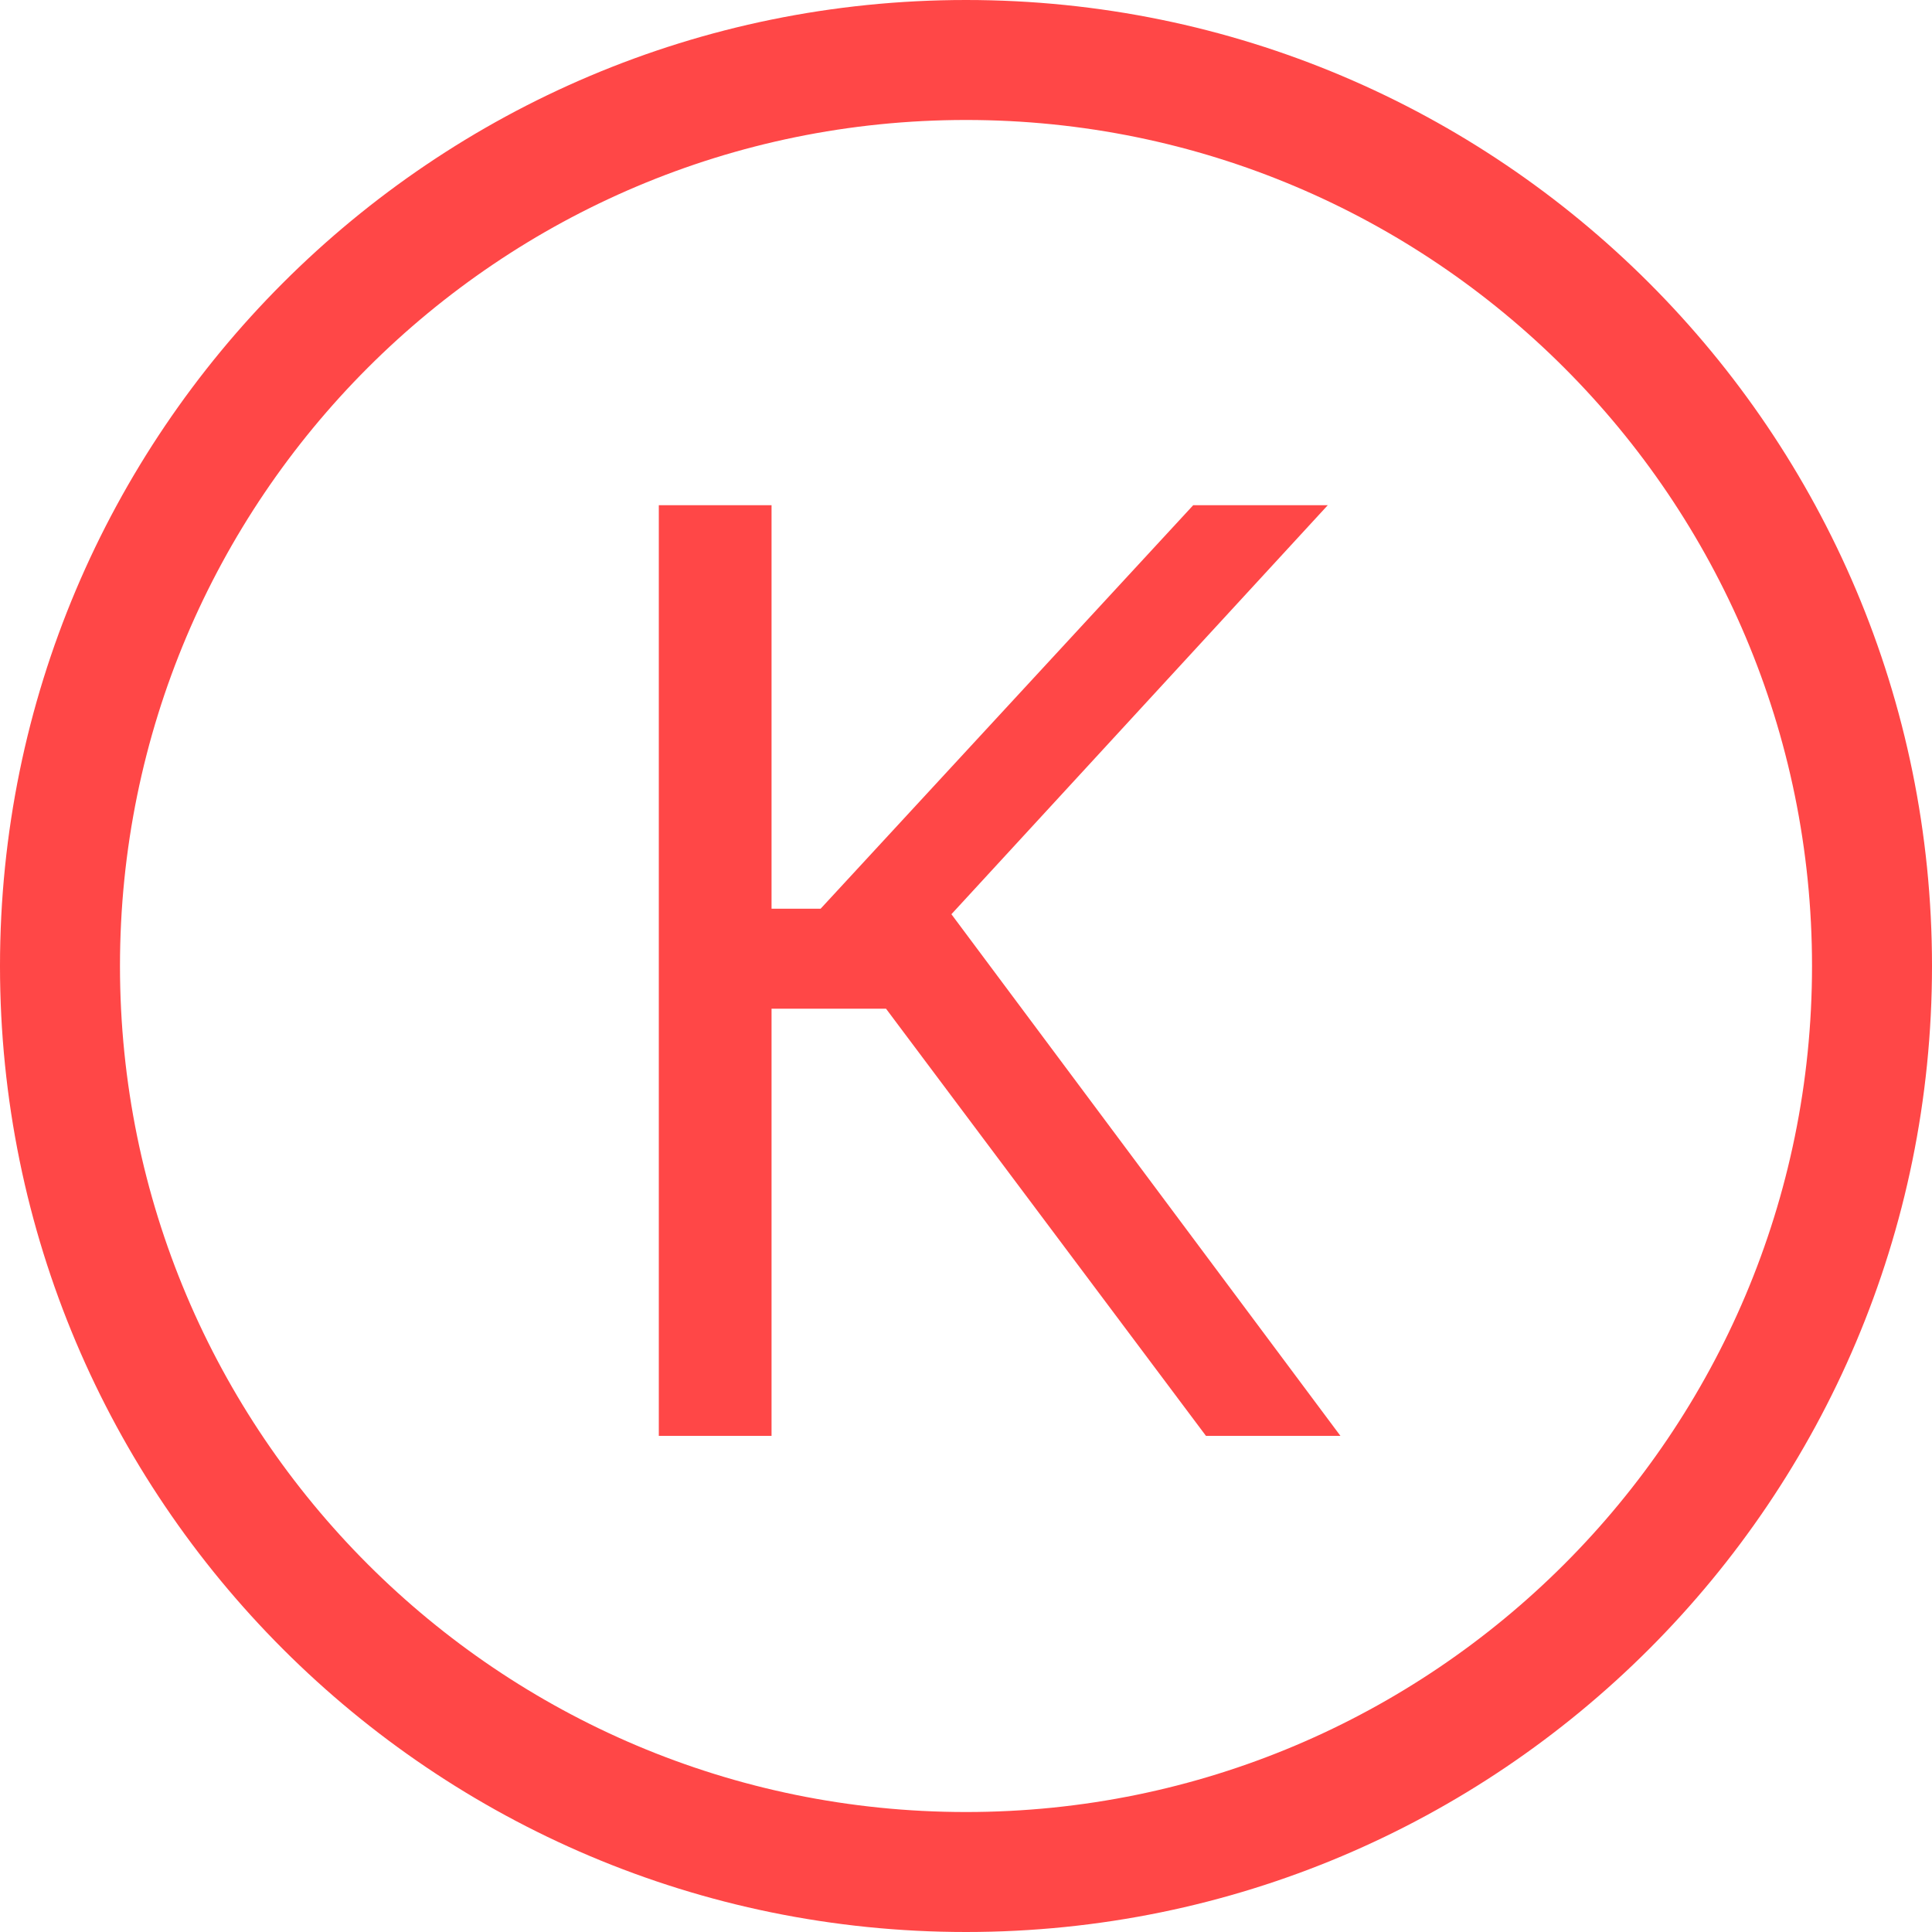 <svg width="20" height="20" viewBox="0 0 20 20" fill="none" xmlns="http://www.w3.org/2000/svg">
<g id="Group 1">
<path id="&#208;&#154;" d="M12.484 14.864L9.172 10.442H7.987V14.864H6.82V5.23H7.987V9.407H8.495L12.352 5.23H13.745L9.849 9.464L13.876 14.864H12.484Z" fill="#FF4747"/>
<path id="Ellipse 1 (Stroke)" fill-rule="evenodd" clip-rule="evenodd" d="M10 18.758C14.837 18.758 18.758 14.837 18.758 10C18.758 5.163 14.837 1.242 10 1.242C5.163 1.242 1.242 5.163 1.242 10C1.242 14.837 5.163 18.758 10 18.758ZM10 20C15.523 20 20 15.523 20 10C20 4.477 15.523 0 10 0C4.477 0 0 4.477 0 10C0 15.523 4.477 20 10 20Z" fill="#FF4747"/>
</g>
</svg>
